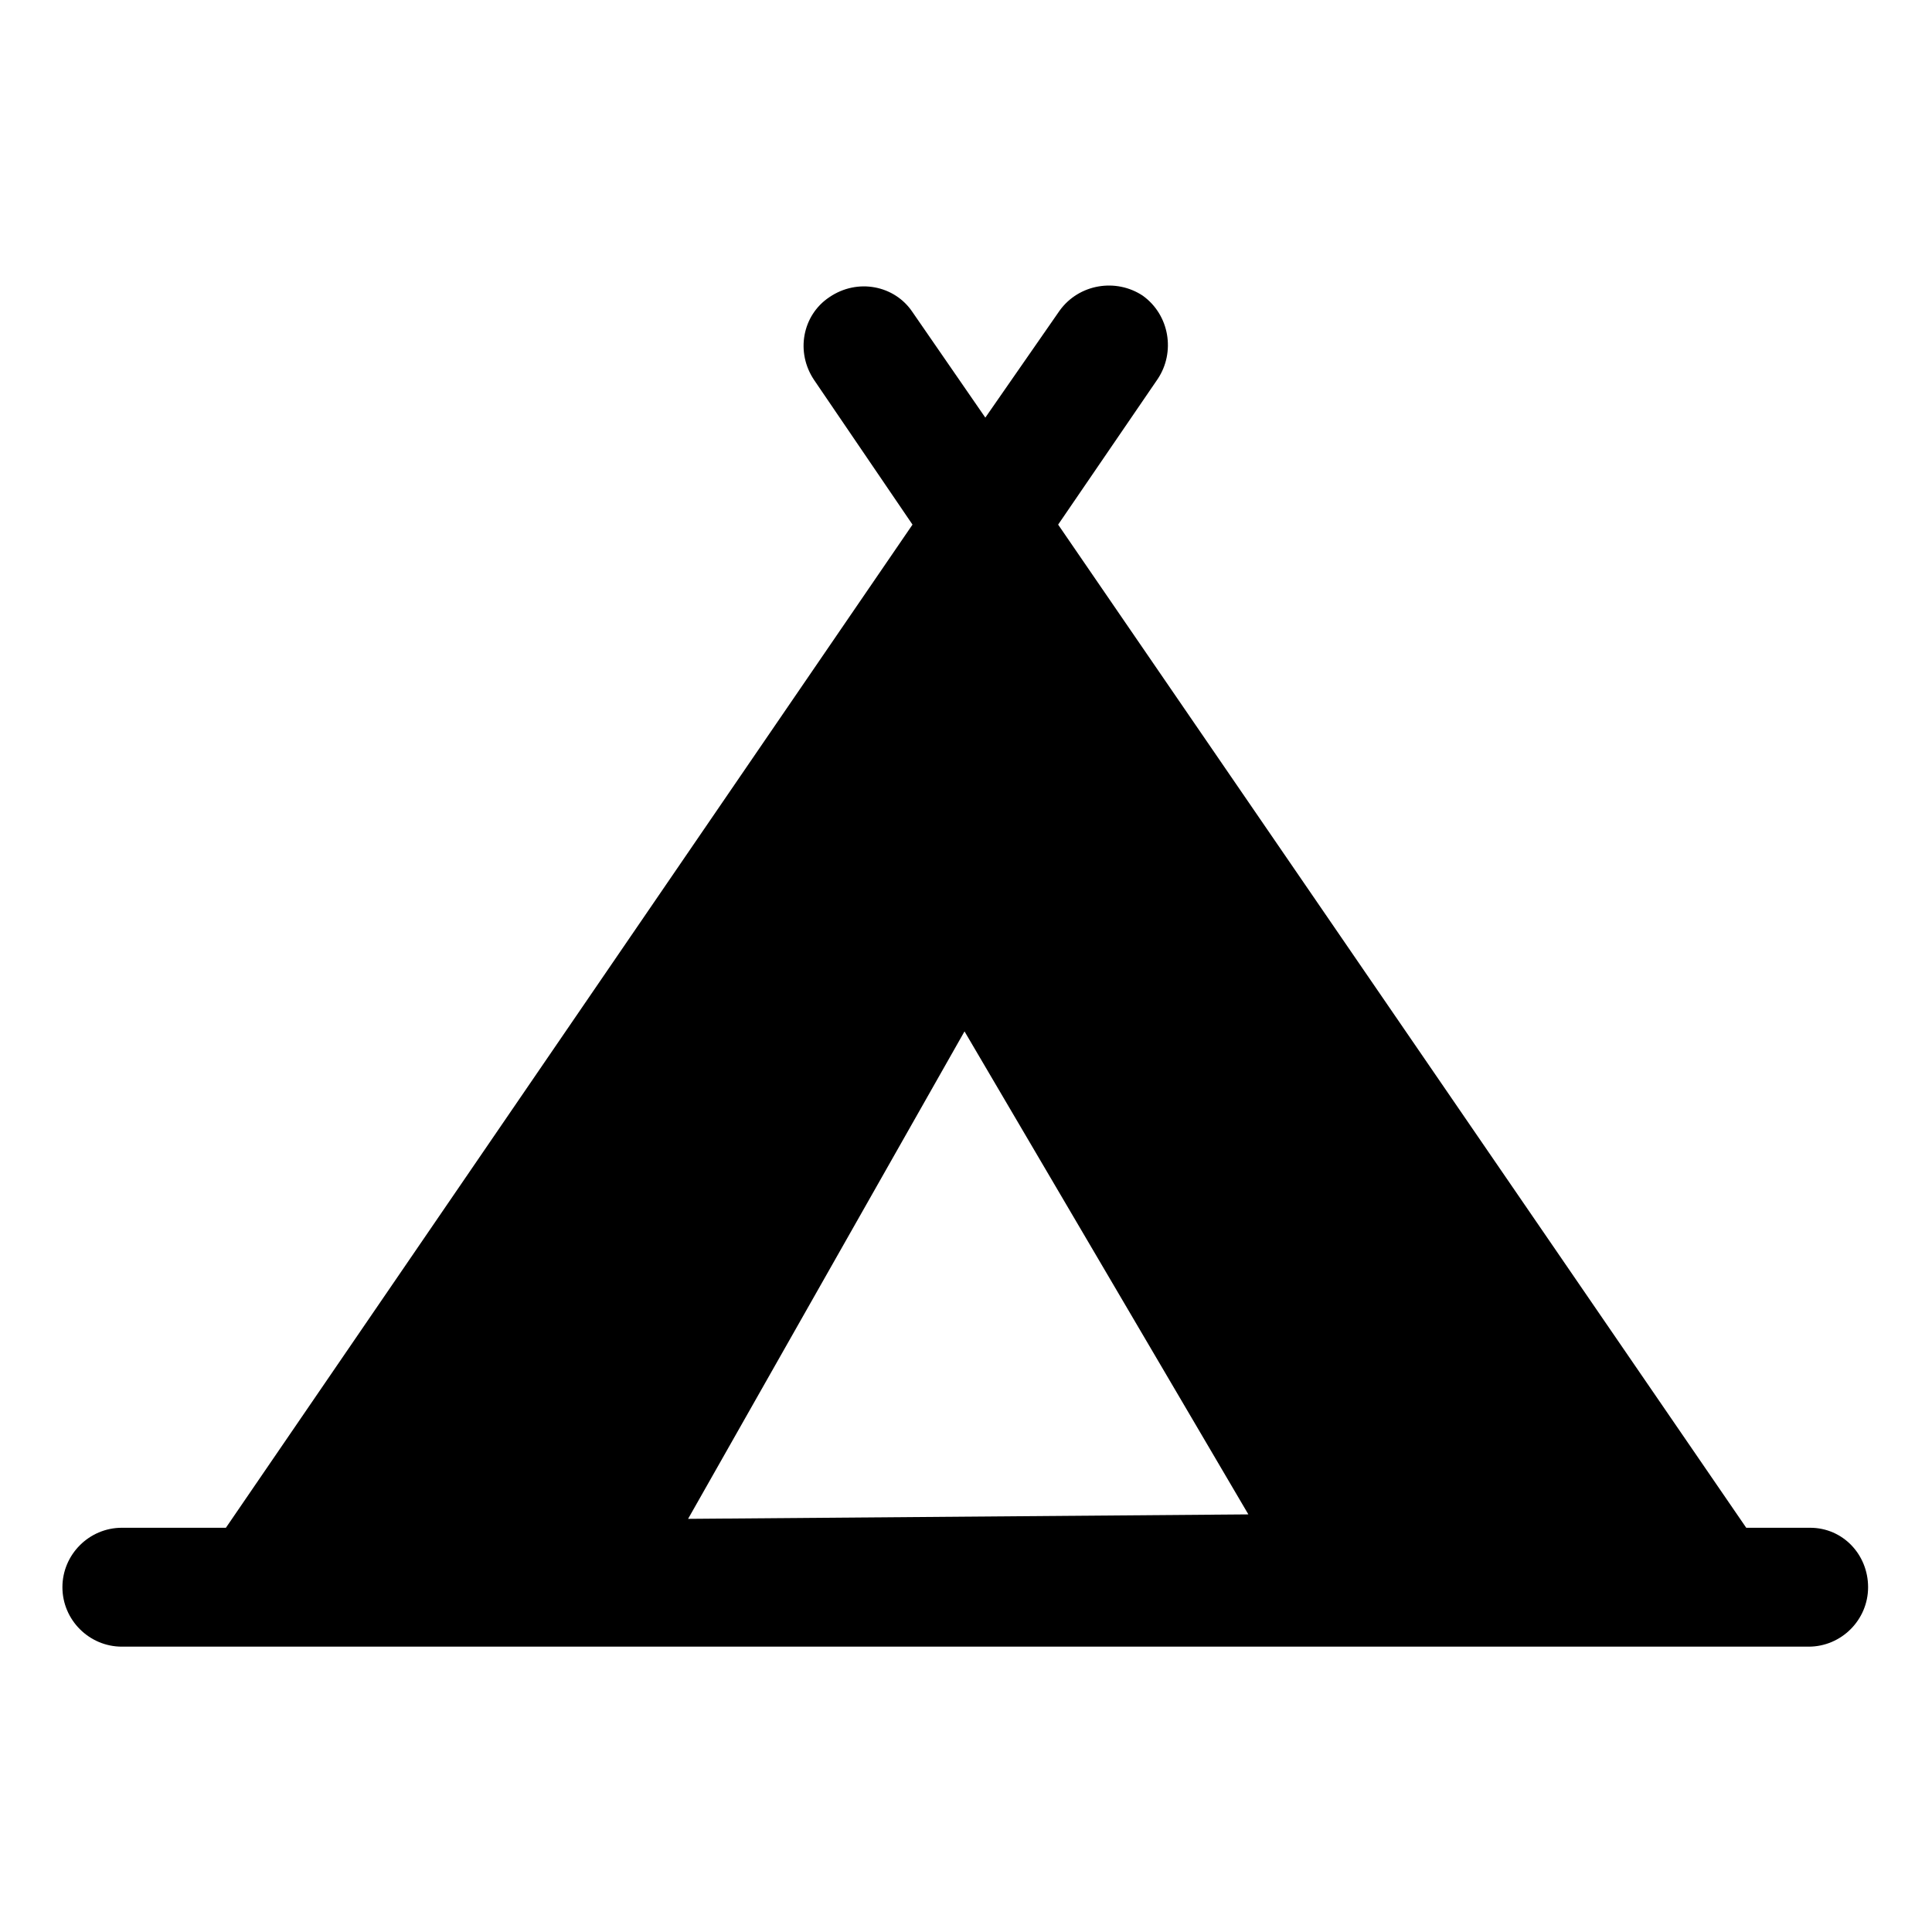 <?xml version="1.0" encoding="utf-8"?>
<!-- Generator: Adobe Illustrator 24.1.2, SVG Export Plug-In . SVG Version: 6.00 Build 0)  -->
<svg version="1.1" id="Layer_1" xmlns="http://www.w3.org/2000/svg" xmlns:xlink="http://www.w3.org/1999/xlink" x="0px" y="0px"
	 viewBox="0 0 130 130" style="enable-background:new 0 0 130 130;" xml:space="preserve">
<path d="M121.8,102.8h-4.2c0,0-0.1,0-0.1,0L71.2,35.3l6.7-9.8c1.2-1.8,0.8-4.3-1-5.6c-1.8-1.2-4.3-0.8-5.6,1l-5,7.2l-4.9-7.1
	c-1.2-1.8-3.7-2.3-5.6-1c-1.8,1.2-2.3,3.7-1,5.6l6.6,9.7l-46.2,67.5H8.2c-2.2,0-4,1.8-4,4s1.8,4,4,4h67.1h46.4c2.2,0,4-1.8,4-4
	S124,102.8,121.8,102.8z M64.9,69.4L84,101.9l-37.7,0.3L64.9,69.4z"/>
</svg>
